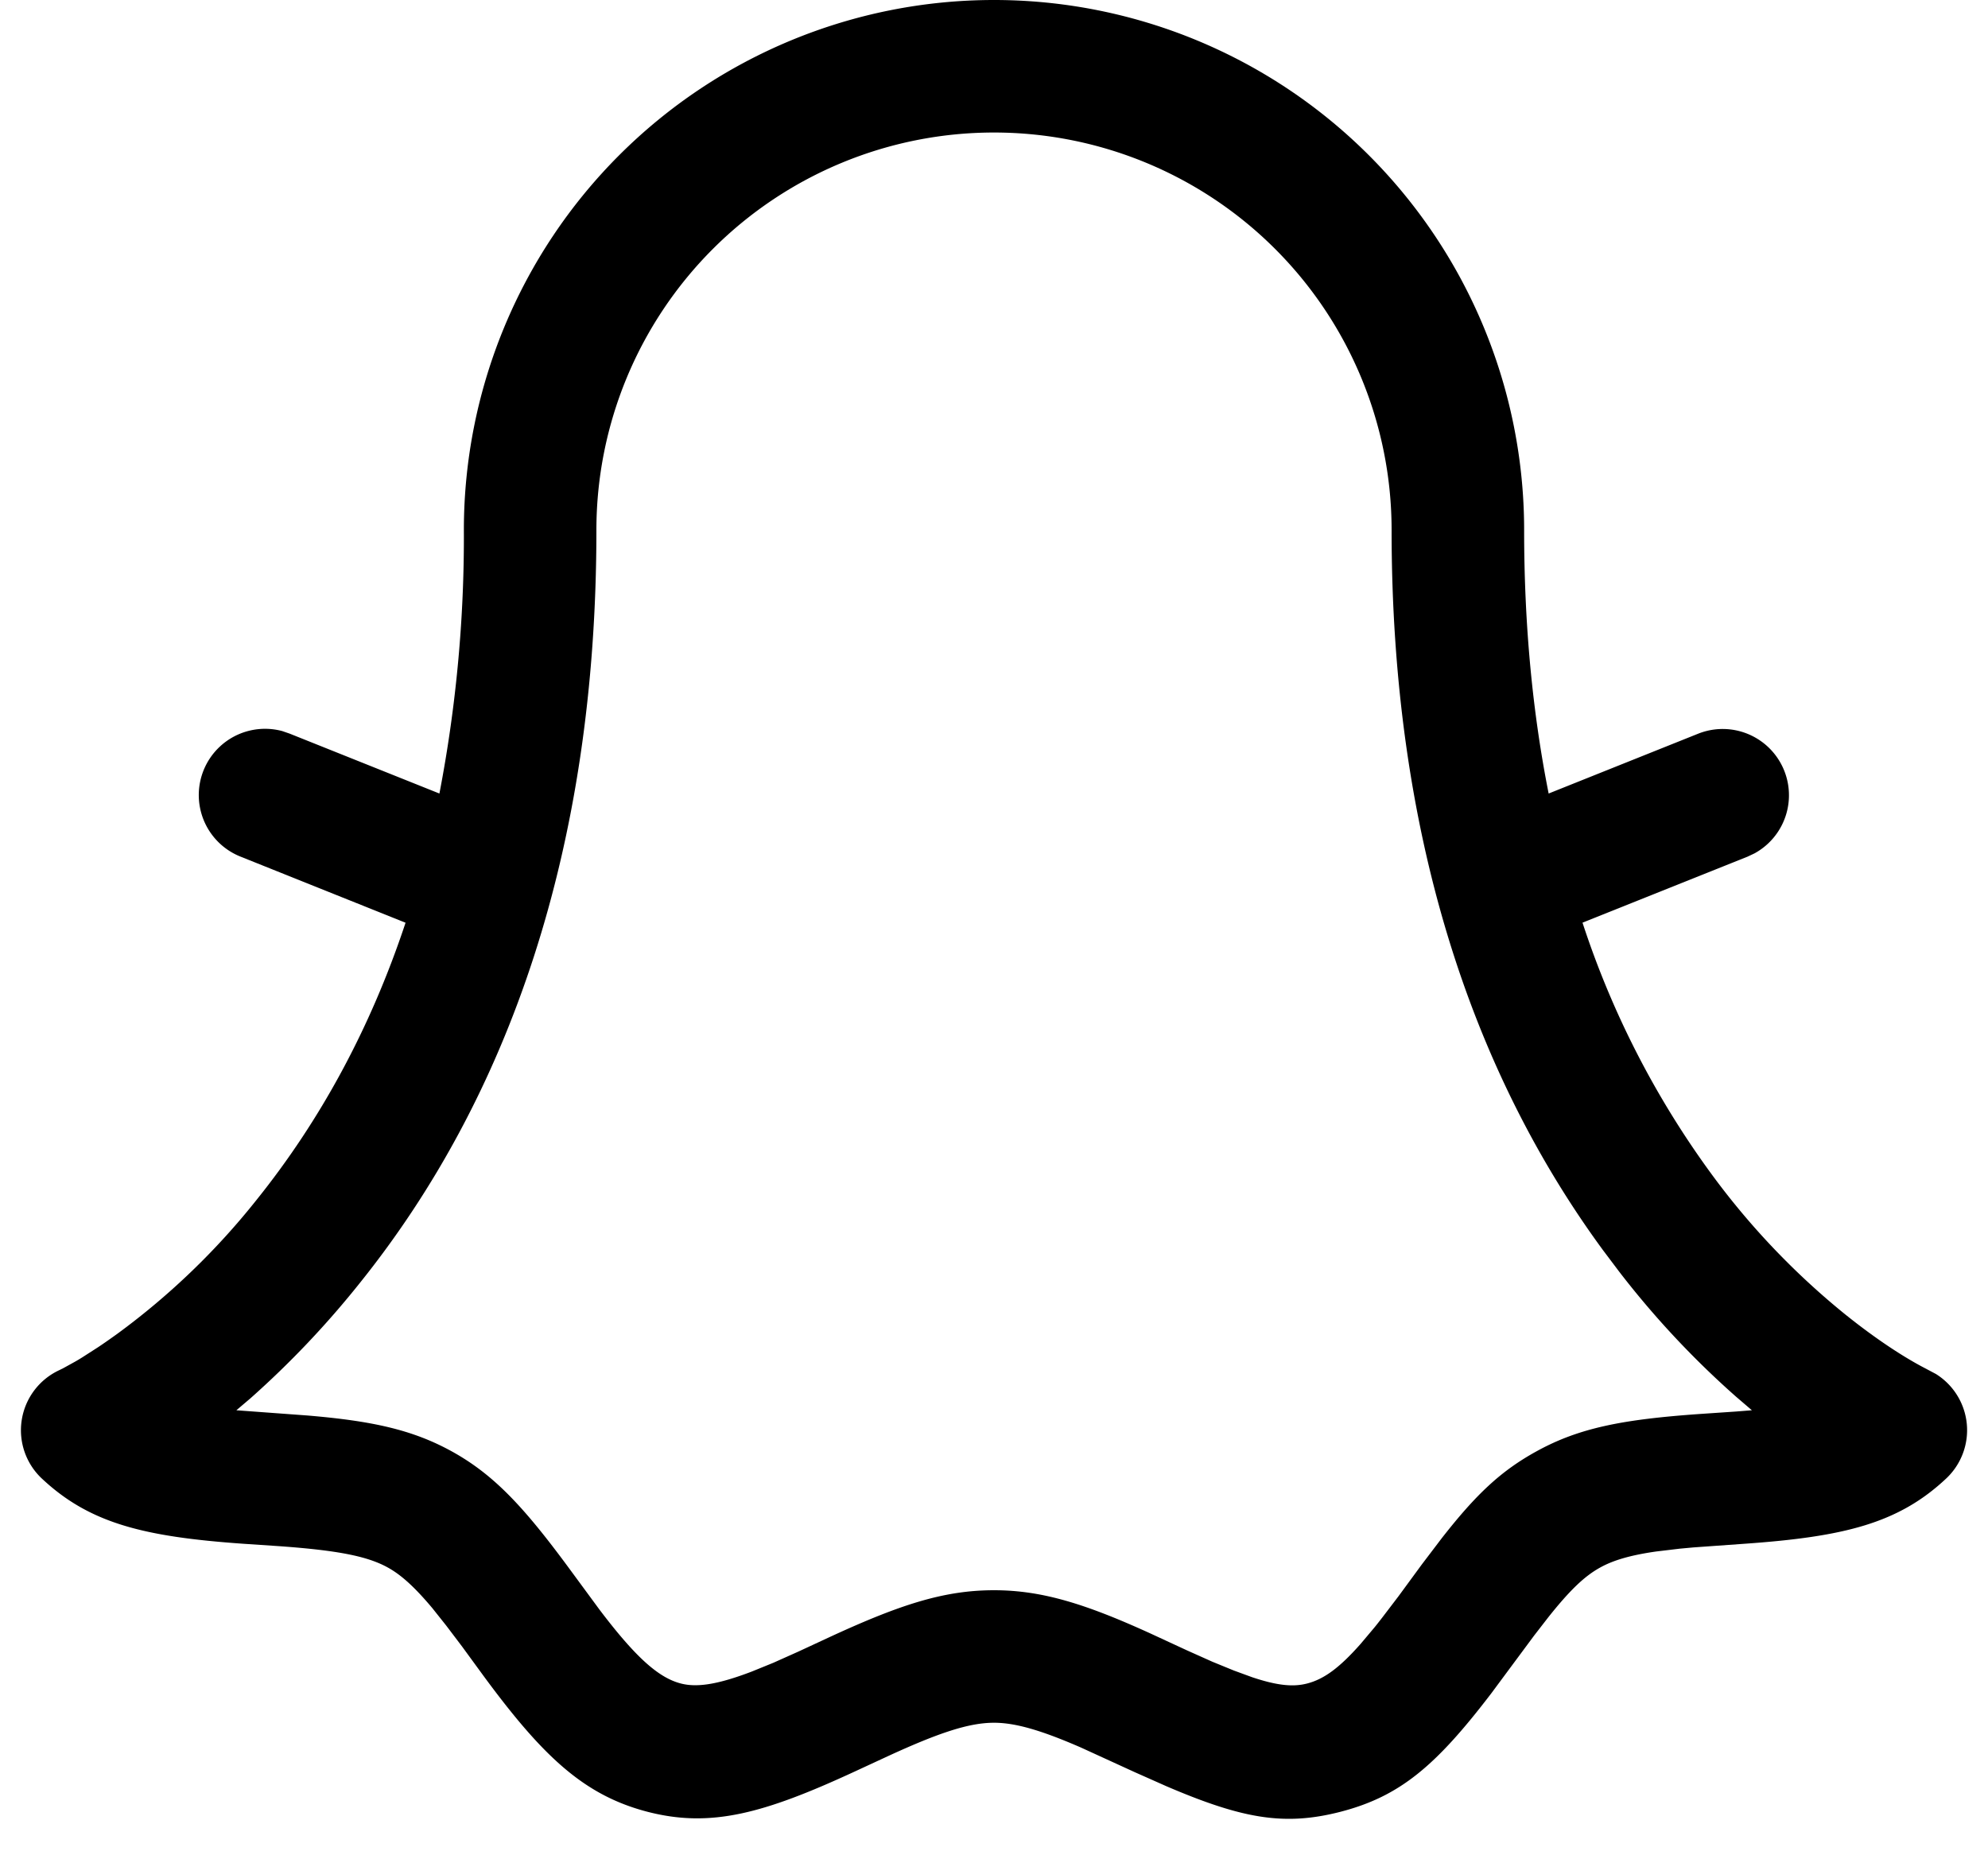 <svg viewBox="0 0 30 28" xmlns="http://www.w3.org/2000/svg"><path d="M15 0a8 8 0 0 1 8 8c0 1.436.128 2.76.37 3.976l2.259-.904a1 1 0 0 1 .848 1.807l-.106.05-2.49.996a13.53 13.53 0 0 0 1.92 3.758 11.37 11.37 0 0 0 2.048 2.157c.476.382.892.649 1.198.808l.166.088a1 1 0 0 1 .156 1.578c-.72.676-1.537.878-3.033.984l-.783.056-.206.019-.359.043c-.381.055-.639.13-.838.24-.235.129-.456.338-.786.753l-.213.275-.645.87c-.834 1.092-1.377 1.559-2.286 1.792-.842.215-1.474.102-2.614-.386l-.484-.215-.806-.369C15.713 26.113 15.323 26 15 26c-.372 0-.822.146-1.598.503l-.514.238c-1.366.631-2.162.847-3.108.605-.966-.248-1.588-.839-2.475-2.042l-.331-.453-.24-.317-.21-.264c-.266-.317-.471-.503-.674-.614-.313-.173-.77-.258-1.624-.32l-.565-.038c-1.493-.106-2.31-.308-3.03-.984a1 1 0 0 1 .265-1.636l.064-.032.17-.094c.034-.019.069-.04.106-.063l.246-.158c.09-.06.187-.128.291-.203a10.937 10.937 0 0 0 2.104-2.026c.945-1.178 1.708-2.564 2.243-4.176l-2.491-.998a1 1 0 0 1 .632-1.894l.11.038 2.26.904A20.44 20.44 0 0 0 7 8a8 8 0 0 1 8-8Zm0 2a6 6 0 0 0-6 6c0 4.82-1.332 8.57-3.562 11.353a13.97 13.97 0 0 1-1.658 1.75l-.213.181 1.073.079c.973.082 1.582.214 2.175.54.64.353 1.092.842 1.772 1.765l.459.624c.543.717.89 1.029 1.23 1.116.244.063.558.014 1.065-.179l.327-.133.38-.17.515-.239C13.593 24.214 14.252 24 15 24c.726 0 1.384.208 2.353.649l.562.26.38.17.325.133.276.101c.38.127.619.149.828.095.25-.064.484-.23.81-.6l.207-.246c.037-.045.074-.093.113-.143l.25-.328.352-.48.3-.395c.52-.665.894-1.017 1.43-1.312.646-.357 1.312-.482 2.451-.563l.56-.038.24-.019-.238-.204a13.505 13.505 0 0 1-1.764-1.887l-.247-.328C22.178 16.123 21 12.527 21 8a6 6 0 0 0-6-6Z" fill="currentColor" fill-rule="nonzero"/></svg>
